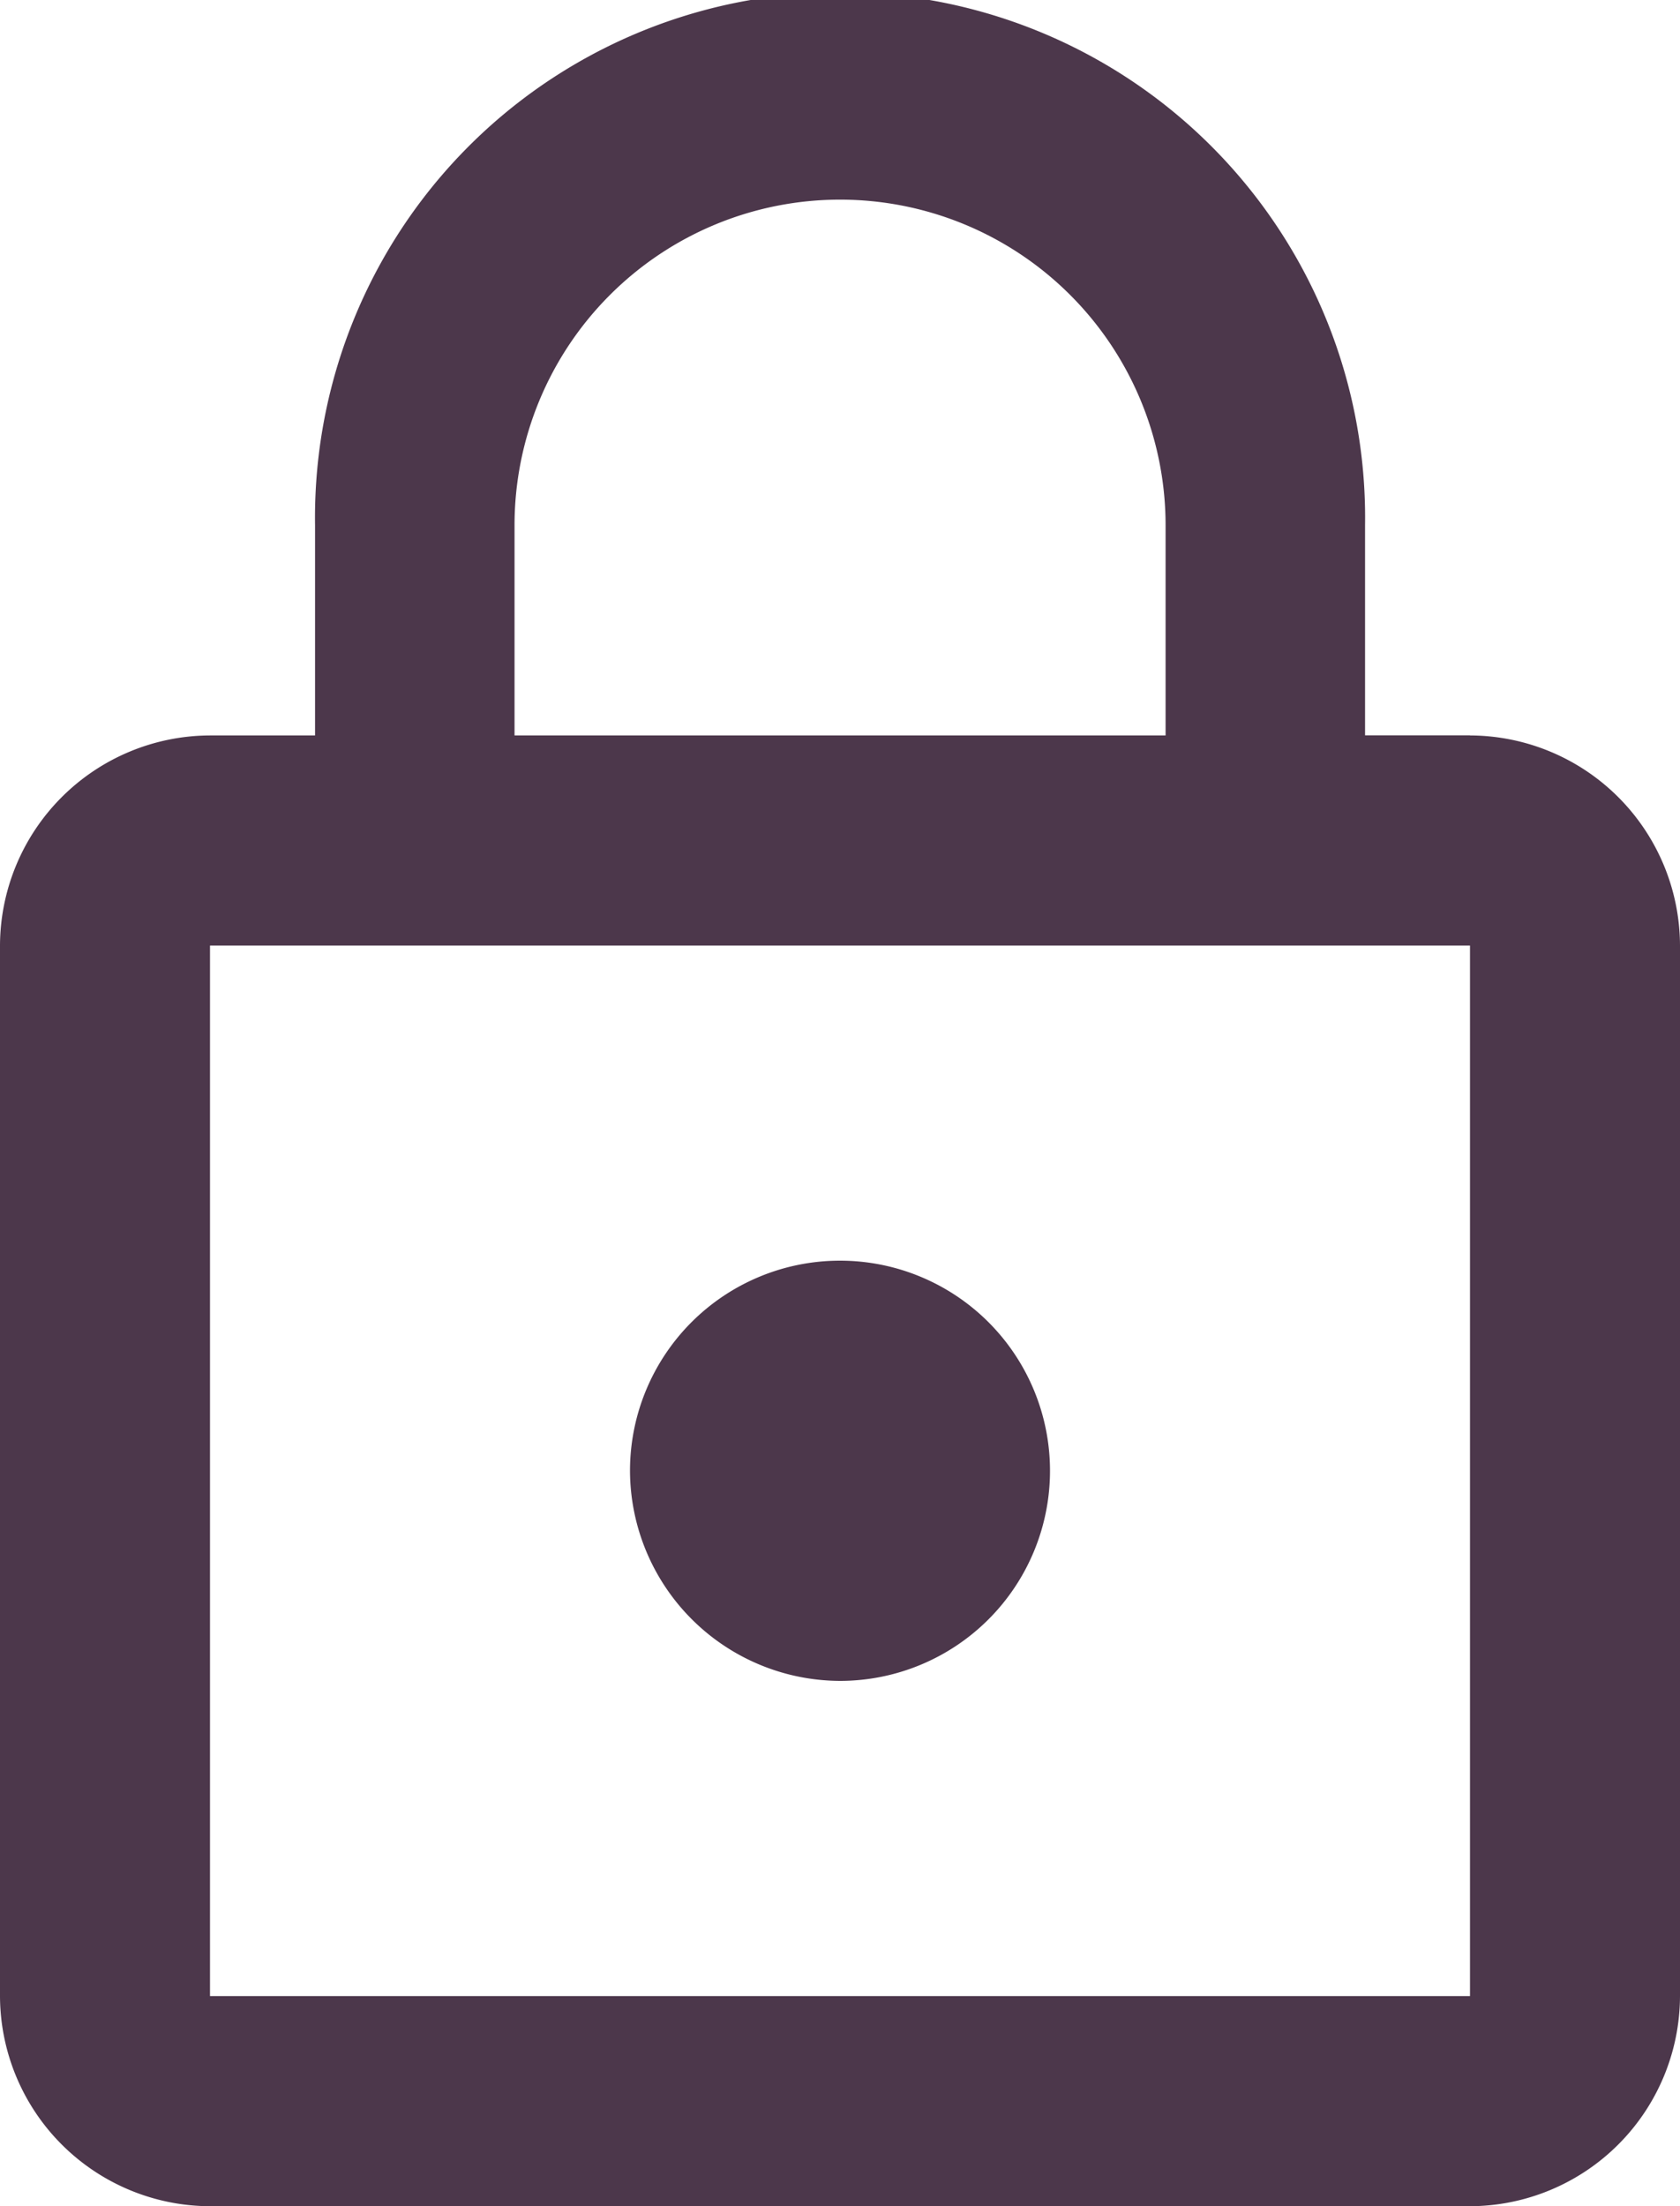 <svg xmlns="http://www.w3.org/2000/svg" viewBox="0 0 15 19.688">
  <defs>
    <style>
      .cls-1 {
        fill: #4c374b;
      }
    </style>
  </defs>
  <path id="ic_lock_outline_24px" class="cls-1" d="M11.5,16a1.875,1.875,0,1,0-1.875-1.875A1.881,1.881,0,0,0,11.5,16Zm5.625-8.438h-.937V5.688a4.688,4.688,0,1,0-9.375,0V7.563H5.875A1.881,1.881,0,0,0,4,9.438v9.375a1.881,1.881,0,0,0,1.875,1.875h11.25A1.881,1.881,0,0,0,19,18.813V9.438A1.881,1.881,0,0,0,17.125,7.563ZM8.594,5.688a2.906,2.906,0,0,1,5.813,0V7.563H8.594Zm8.531,13.125H5.875V9.438h11.25Z" transform="translate(-4 -1)"/>
</svg>
